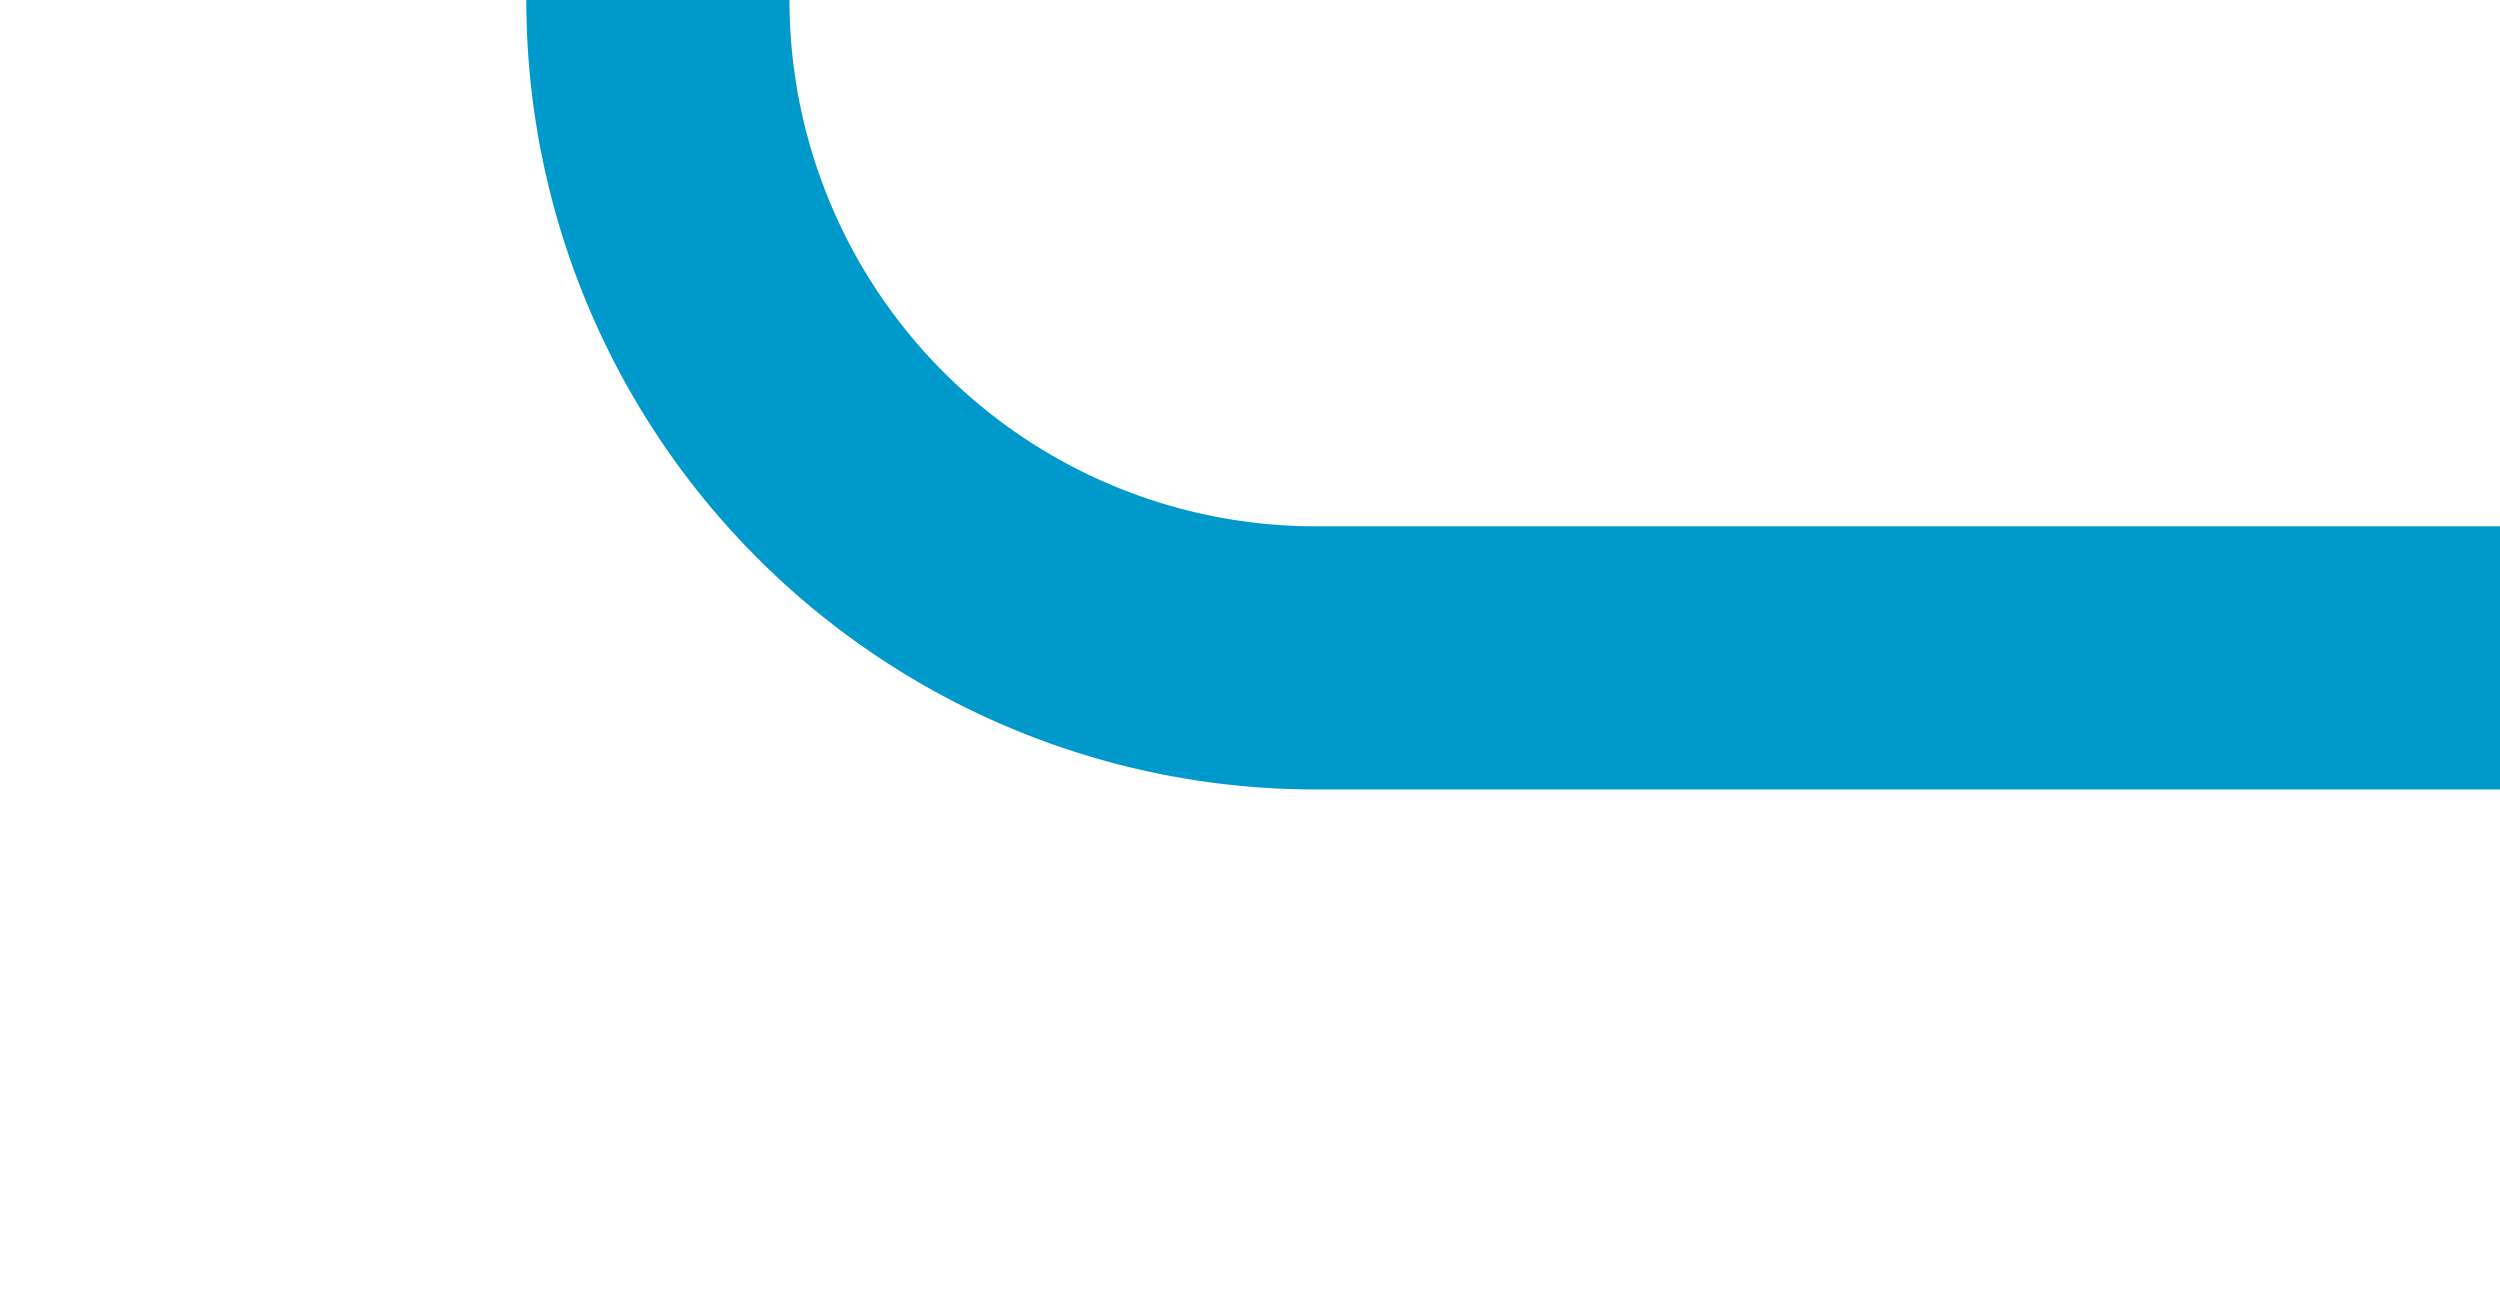 ﻿<?xml version="1.0" encoding="utf-8"?>
<svg version="1.1" xmlns:xlink="http://www.w3.org/1999/xlink" width="19px" height="10px" preserveAspectRatio="xMinYMid meet" viewBox="695 1008  19 8" xmlns="http://www.w3.org/2000/svg">
  <path d="M 678 972  L 695 972  A 5 5 0 0 1 700 977 L 700 1007  A 5 5 0 0 0 705 1012 L 714 1012  " stroke-width="2" stroke="#0099cc" fill="none" />
</svg>